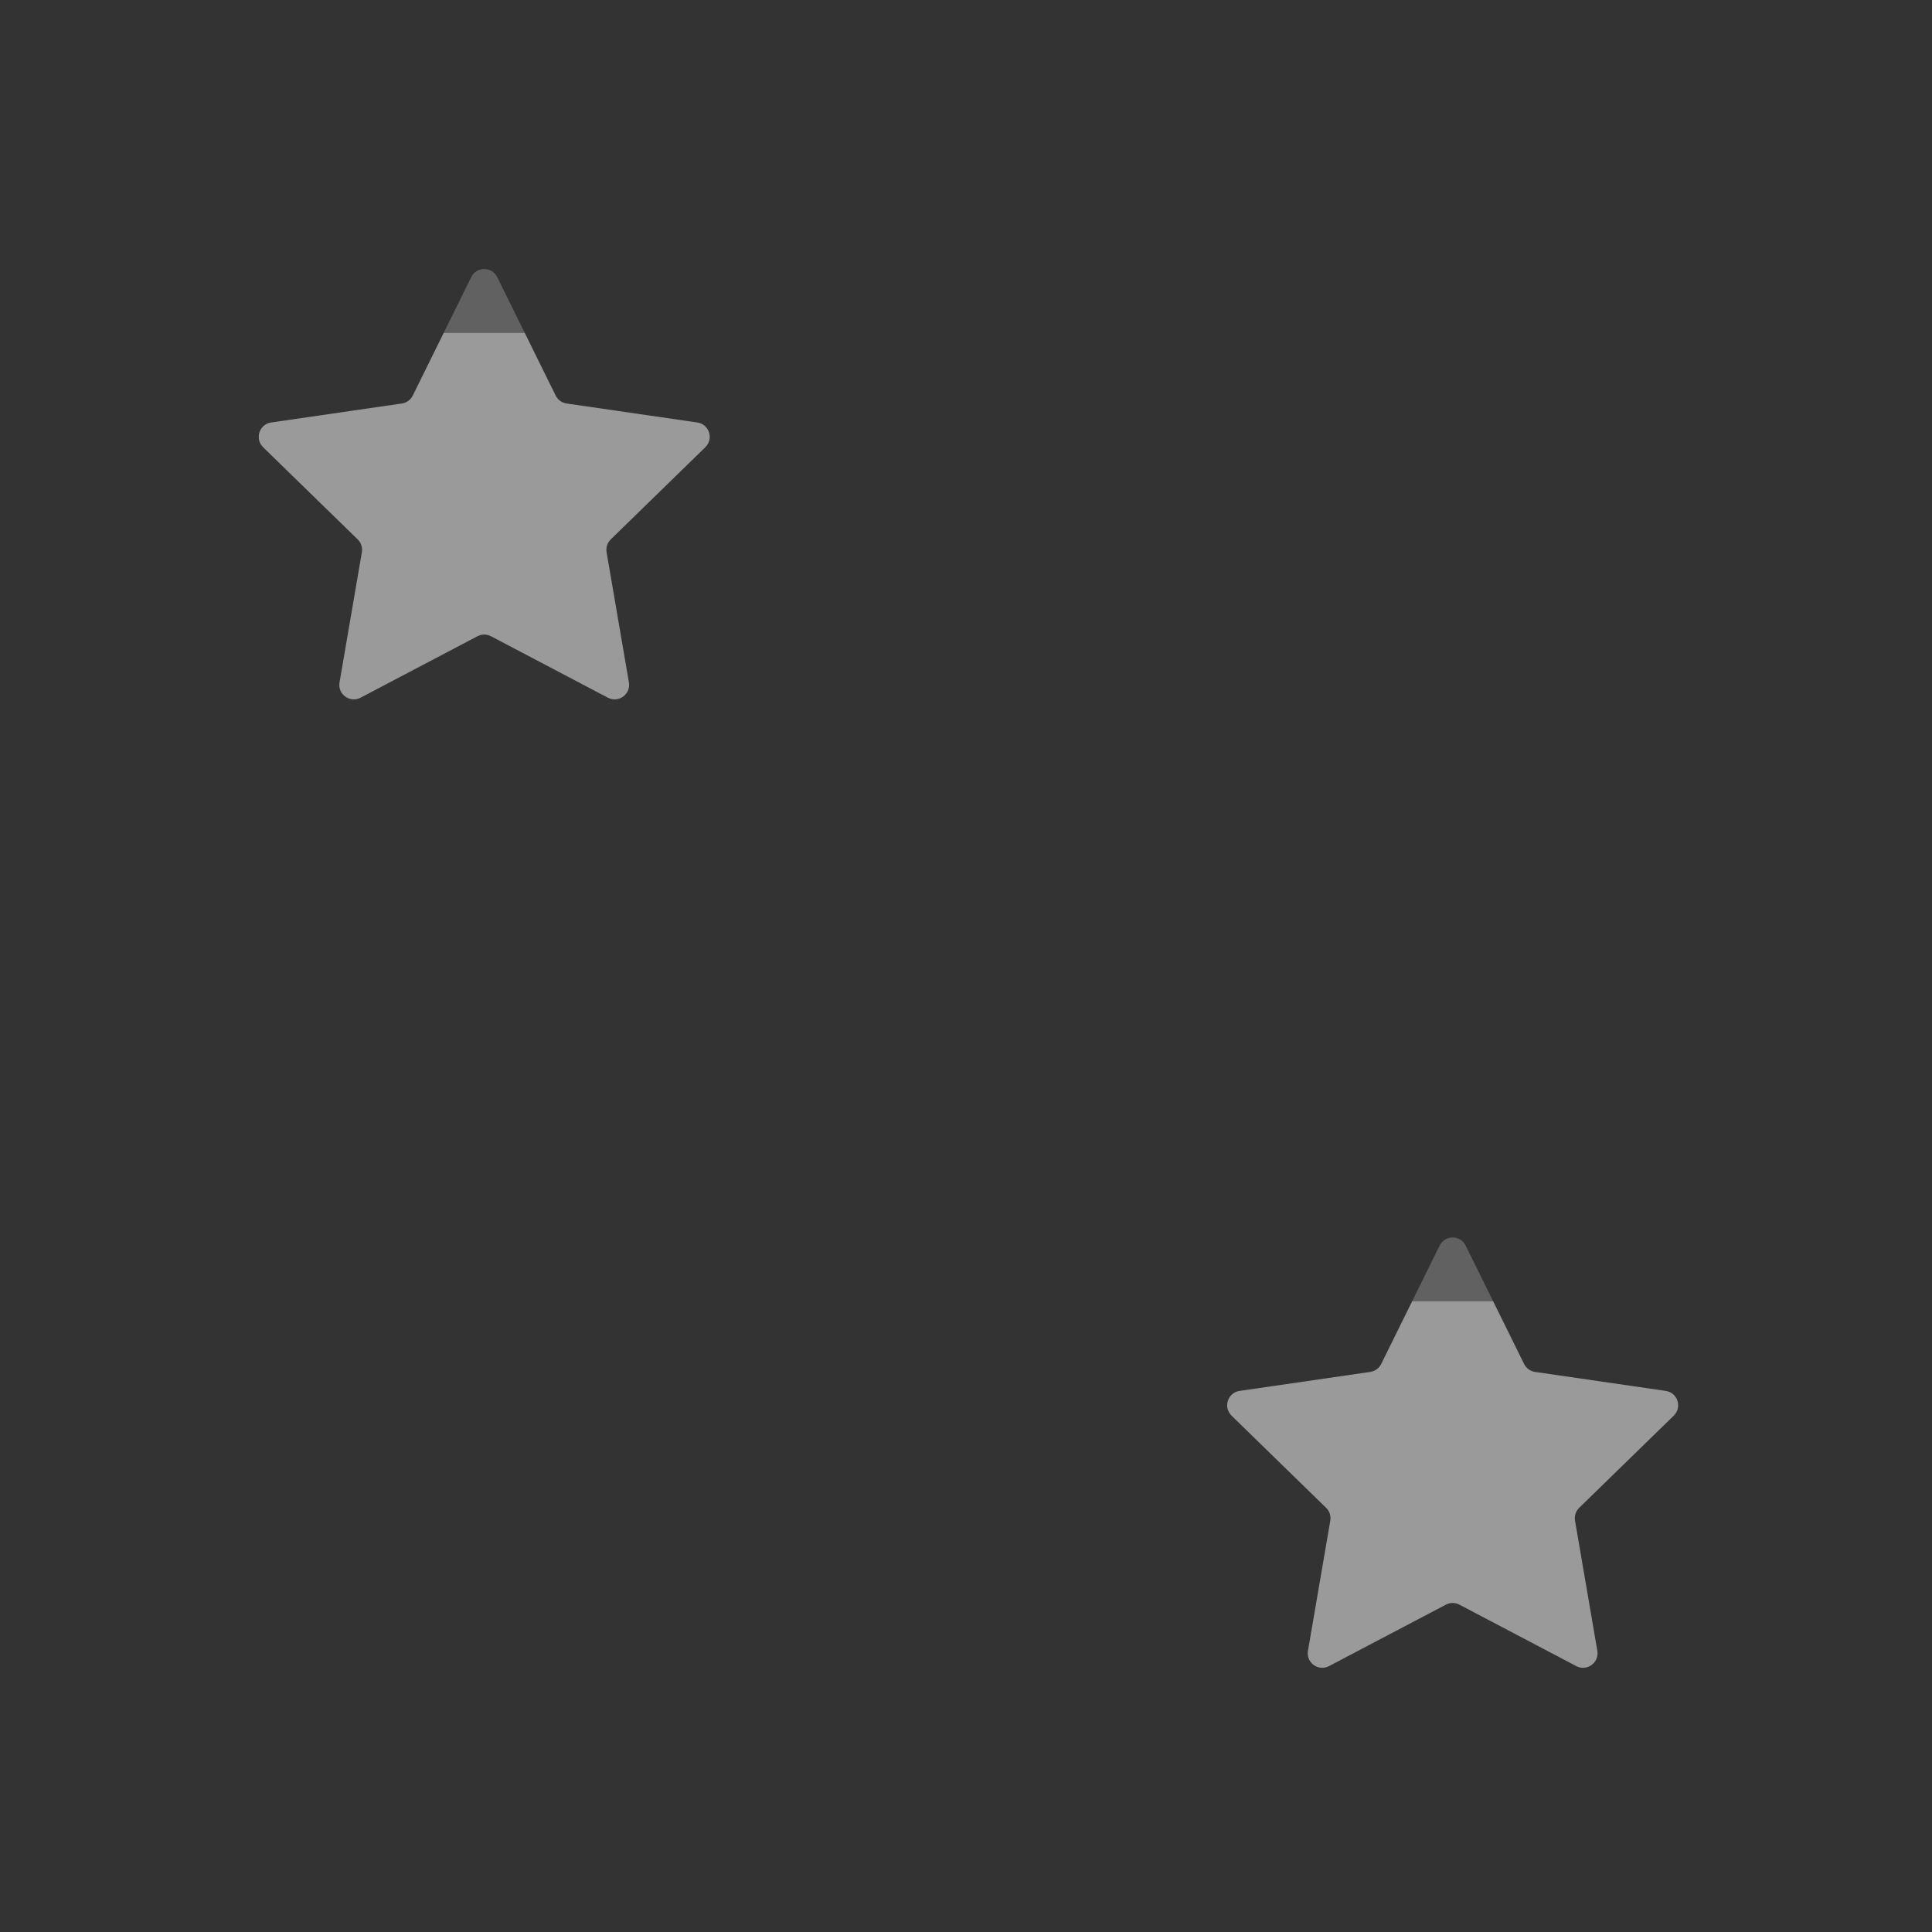 <?xml version="1.0" encoding="utf-8"?><svg xmlns="http://www.w3.org/2000/svg" xmlns:xlink="http://www.w3.org/1999/xlink" width="286" height="286" preserveAspectRatio="xMidYMid" viewBox="0 0 286 286" style="display:block;background-color:rgba(221, 221, 221, 0.03);animation-play-state:paused" ><rect x="0" y="0" width="286" height="286" fill="#333333" stroke="none"/><g transform="scale(1.12)" style="transform:matrix(1.12, 0, 0, 1.12, 0, 0);animation-play-state:paused" ><defs style="animation-play-state:paused" ><g id="id-0.6270988673170252" style="animation-play-state:paused" ><path d="M52.148,15.791c-0.879-1.78-3.417-1.78-4.296,0L43.307,25h13.386L52.148,15.791z" data-fill="c1" style="fill:rgba(255, 255, 255, 0.23);animation-play-state:paused" ></path>
<path d="M36.393,36.665l-21.59,3.137c-1.965,0.286-2.749,2.7-1.328,4.086l15.623,15.228 c0.565,0.55,0.822,1.343,0.689,2.12l-3.688,21.503c-0.336,1.957,1.718,3.449,3.476,2.525l19.311-10.152 c0.698-0.367,1.532-0.367,2.229,0l19.311,10.152c1.757,0.924,3.811-0.568,3.476-2.525l-3.688-21.503 c-0.133-0.777,0.124-1.57,0.689-2.12l15.623-15.228c1.422-1.386,0.637-3.8-1.328-4.086l-21.59-3.137 c-0.78-0.113-1.455-0.603-1.804-1.31L56.693,25H43.307l-5.11,10.354C37.848,36.061,37.173,36.551,36.393,36.665z" data-fill="c2" style="fill:rgba(255, 255, 255, 0.506);animation-play-state:paused" ></path>
</g></defs>













<g data-idx="0" data-dup="" dx="-128" dy="-128" style="transform-origin:64.001px 64px;transform:matrix(1, 0, 0, 1, 0, 0);animation-timing-function:linear;animation-play-state:paused;animation-name:beat-393fd1ba-a53a-41aa-aacc-1192ff1072a3;animation-iteration-count:infinite;animation-fill-mode:forwards;animation-duration:1s" ><g transform="translate(-128,-128)" style="transform:matrix(1, 0, 0, 1, -128, -128);animation-play-state:paused" ><g transform=" translate(192,192) scale(0.889)" style="transform:matrix(0.889, 0, 0, 0.889, 192, 192);animation-play-state:paused" ><g data-icon="" transform="scale(0.9)" style="transform:matrix(0.9, 0, 0, 0.9, 0, 0);animation-play-state:paused" ><use xlink:href="#id-0.6270988673170252" x="-50" y="-50" style="animation-play-state:paused" ></use></g></g></g></g>
<g data-idx="0" data-dup="" dx="128" dy="-128" style="transform-origin:320.001px 64px;transform:matrix(1, 0, 0, 1, 0, 0);animation-timing-function:linear;animation-play-state:paused;animation-name:beat-393fd1ba-a53a-41aa-aacc-1192ff1072a3;animation-iteration-count:infinite;animation-fill-mode:forwards;animation-duration:1s" ><g transform="translate(128,-128)" style="transform:matrix(1, 0, 0, 1, 128, -128);animation-play-state:paused" ><g transform=" translate(192,192) scale(0.889)" style="transform:matrix(0.889, 0, 0, 0.889, 192, 192);animation-play-state:paused" ><g data-icon="" transform="scale(0.9)" style="transform:matrix(0.9, 0, 0, 0.9, 0, 0);animation-play-state:paused" ><use xlink:href="#id-0.6270988673170252" x="-50" y="-50" style="animation-play-state:paused" ></use></g></g></g></g>
<g data-idx="1" data-dup="" dx="-128" dy="-128" style="transform-origin:-63.999px -64px;transform:matrix(1, 0, 0, 1, 0, 0);animation-timing-function:linear;animation-play-state:paused;animation-name:beat-393fd1ba-a53a-41aa-aacc-1192ff1072a3;animation-iteration-count:infinite;animation-fill-mode:forwards;animation-duration:1s" ><g transform="translate(-128,-128)" style="transform:matrix(1, 0, 0, 1, -128, -128);animation-play-state:paused" ><g transform=" translate(64,63.999) scale(0.889)" style="transform:matrix(0.889, 0, 0, 0.889, 64, 63.999);animation-play-state:paused" ><g data-icon="" transform="scale(0.9)" style="transform:matrix(0.9, 0, 0, 0.9, 0, 0);animation-play-state:paused" ><use xlink:href="#id-0.6270988673170252" x="-50" y="-50" style="animation-play-state:paused" ></use></g></g></g></g>
<g data-idx="1" data-dup="" dx="128" dy="-128" style="transform-origin:192.001px -64px;transform:matrix(1, 0, 0, 1, 0, 0);animation-timing-function:linear;animation-play-state:paused;animation-name:beat-393fd1ba-a53a-41aa-aacc-1192ff1072a3;animation-iteration-count:infinite;animation-fill-mode:forwards;animation-duration:1s" ><g transform="translate(128,-128)" style="transform:matrix(1, 0, 0, 1, 128, -128);animation-play-state:paused" ><g transform=" translate(64,63.999) scale(0.889)" style="transform:matrix(0.889, 0, 0, 0.889, 64, 63.999);animation-play-state:paused" ><g data-icon="" transform="scale(0.9)" style="transform:matrix(0.9, 0, 0, 0.9, 0, 0);animation-play-state:paused" ><use xlink:href="#id-0.6270988673170252" x="-50" y="-50" style="animation-play-state:paused" ></use></g></g></g></g>
<g data-idx="0" data-dup="" dx="-128" dy="128" style="transform-origin:64.001px 320px;transform:matrix(1, 0, 0, 1, 0, 0);animation-timing-function:linear;animation-play-state:paused;animation-name:beat-393fd1ba-a53a-41aa-aacc-1192ff1072a3;animation-iteration-count:infinite;animation-fill-mode:forwards;animation-duration:1s" ><g transform="translate(-128,128)" style="transform:matrix(1, 0, 0, 1, -128, 128);animation-play-state:paused" ><g transform=" translate(192,192) scale(0.889)" style="transform:matrix(0.889, 0, 0, 0.889, 192, 192);animation-play-state:paused" ><g data-icon="" transform="scale(0.9)" style="transform:matrix(0.9, 0, 0, 0.9, 0, 0);animation-play-state:paused" ><use xlink:href="#id-0.6270988673170252" x="-50" y="-50" style="animation-play-state:paused" ></use></g></g></g></g>
<g data-idx="0" data-dup="" dx="128" dy="128" style="transform-origin:320.001px 320px;transform:matrix(1, 0, 0, 1, 0, 0);animation-timing-function:linear;animation-play-state:paused;animation-name:beat-393fd1ba-a53a-41aa-aacc-1192ff1072a3;animation-iteration-count:infinite;animation-fill-mode:forwards;animation-duration:1s" ><g transform="translate(128,128)" style="transform:matrix(1, 0, 0, 1, 128, 128);animation-play-state:paused" ><g transform=" translate(192,192) scale(0.889)" style="transform:matrix(0.889, 0, 0, 0.889, 192, 192);animation-play-state:paused" ><g data-icon="" transform="scale(0.9)" style="transform:matrix(0.9, 0, 0, 0.9, 0, 0);animation-play-state:paused" ><use xlink:href="#id-0.6270988673170252" x="-50" y="-50" style="animation-play-state:paused" ></use></g></g></g></g>
<g data-idx="1" data-dup="" dx="-128" dy="128" style="transform-origin:-63.999px 192px;transform:matrix(1, 0, 0, 1, 0, 0);animation-timing-function:linear;animation-play-state:paused;animation-name:beat-393fd1ba-a53a-41aa-aacc-1192ff1072a3;animation-iteration-count:infinite;animation-fill-mode:forwards;animation-duration:1s" ><g transform="translate(-128,128)" style="transform:matrix(1, 0, 0, 1, -128, 128);animation-play-state:paused" ><g transform=" translate(64,63.999) scale(0.889)" style="transform:matrix(0.889, 0, 0, 0.889, 64, 63.999);animation-play-state:paused" ><g data-icon="" transform="scale(0.9)" style="transform:matrix(0.9, 0, 0, 0.9, 0, 0);animation-play-state:paused" ><use xlink:href="#id-0.6270988673170252" x="-50" y="-50" style="animation-play-state:paused" ></use></g></g></g></g>
<g data-idx="1" data-dup="" dx="128" dy="128" style="transform-origin:192.001px 192px;transform:matrix(1, 0, 0, 1, 0, 0);animation-timing-function:linear;animation-play-state:paused;animation-name:beat-393fd1ba-a53a-41aa-aacc-1192ff1072a3;animation-iteration-count:infinite;animation-fill-mode:forwards;animation-duration:1s" ><g transform="translate(128,128)" style="transform:matrix(1, 0, 0, 1, 128, 128);animation-play-state:paused" ><g transform=" translate(64,63.999) scale(0.889)" style="transform:matrix(0.889, 0, 0, 0.889, 64, 63.999);animation-play-state:paused" ><g data-icon="" transform="scale(0.9)" style="transform:matrix(0.9, 0, 0, 0.9, 0, 0);animation-play-state:paused" ><use xlink:href="#id-0.6270988673170252" x="-50" y="-50" style="animation-play-state:paused" ></use></g></g></g></g></g></svg>